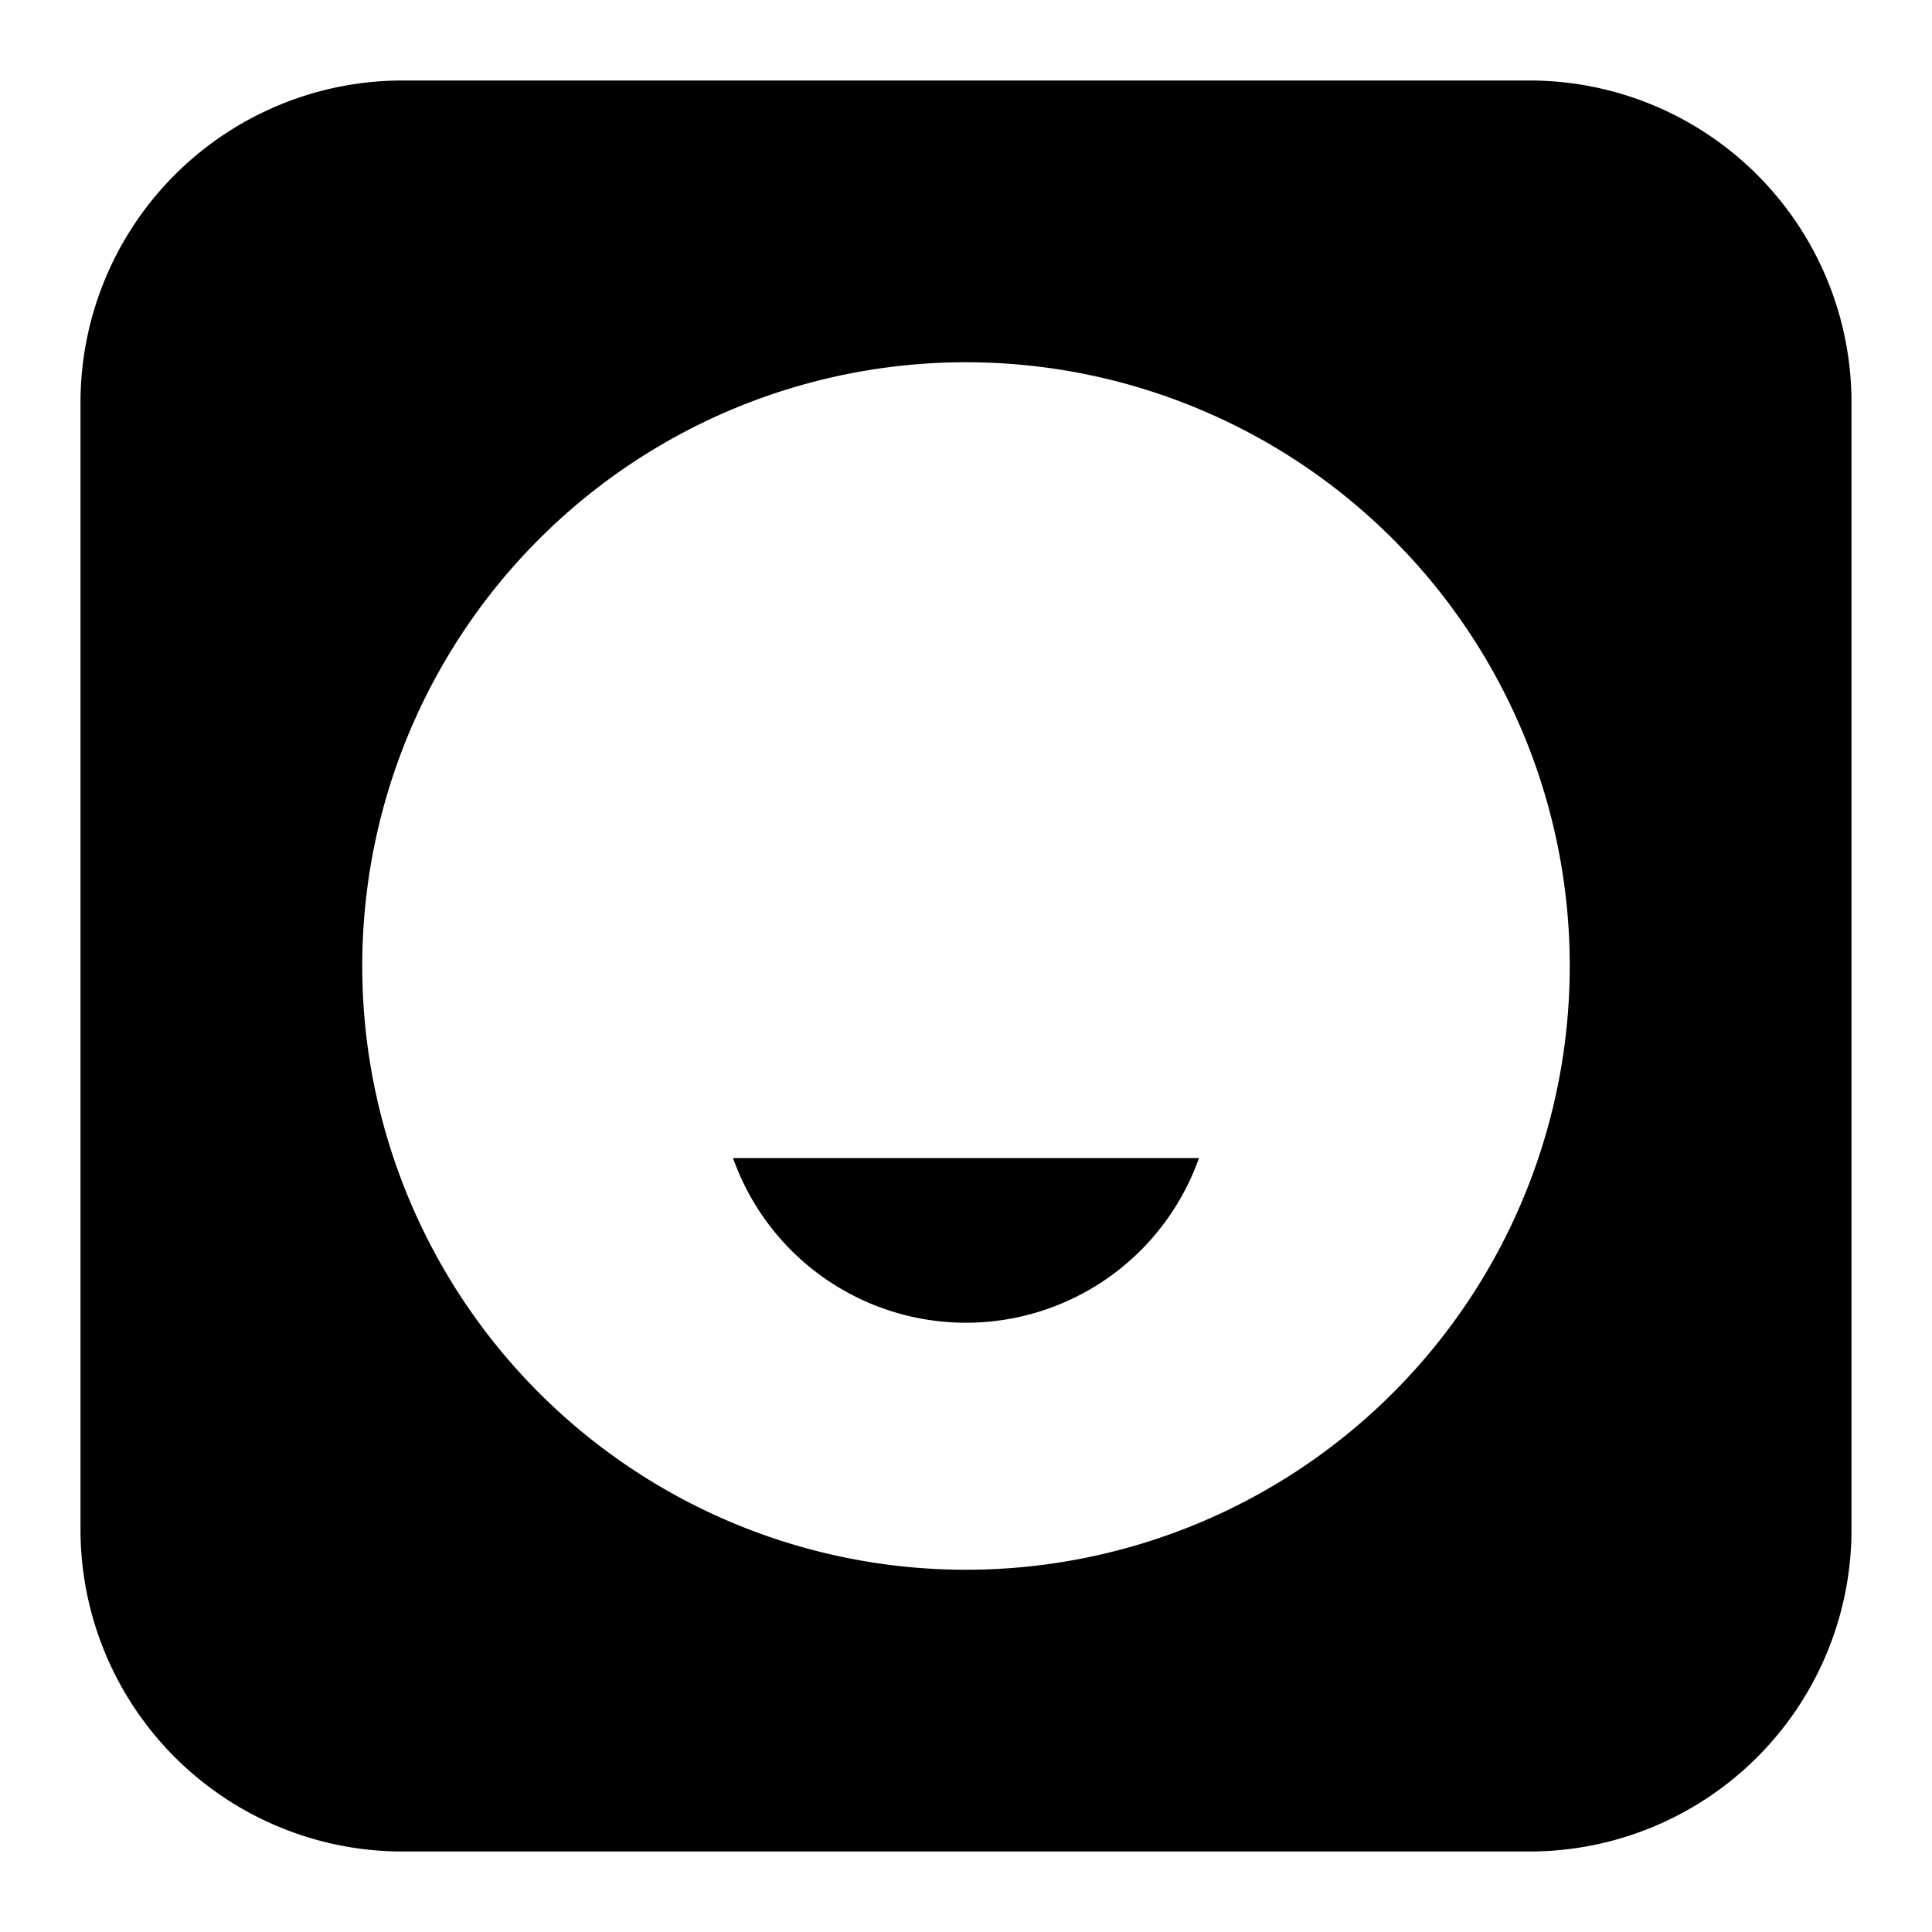 <svg xmlns="http://www.w3.org/2000/svg" fill="none" viewBox="0 0 24 24" id="Funimation-Logo--Streamline-Logos-Block">
  <desc>
    Funimation Logo Streamline Icon: https://streamlinehq.com
  </desc>
  <path fill="#000000" fill-rule="evenodd" d="M5 1a4 4 0 0 0 -4 4v14a4 4 0 0 0 4 4h14a4 4 0 0 0 4 -4V5a4 4 0 0 0 -4 -4H5Zm14.5 11a7.5 7.5 0 1 1 -15 0 7.5 7.5 0 0 1 15 0ZM9.106 14.386a3.07 3.07 0 0 0 5.788 0H9.106Z" clip-rule="evenodd" stroke-width="1"></path>
</svg>
